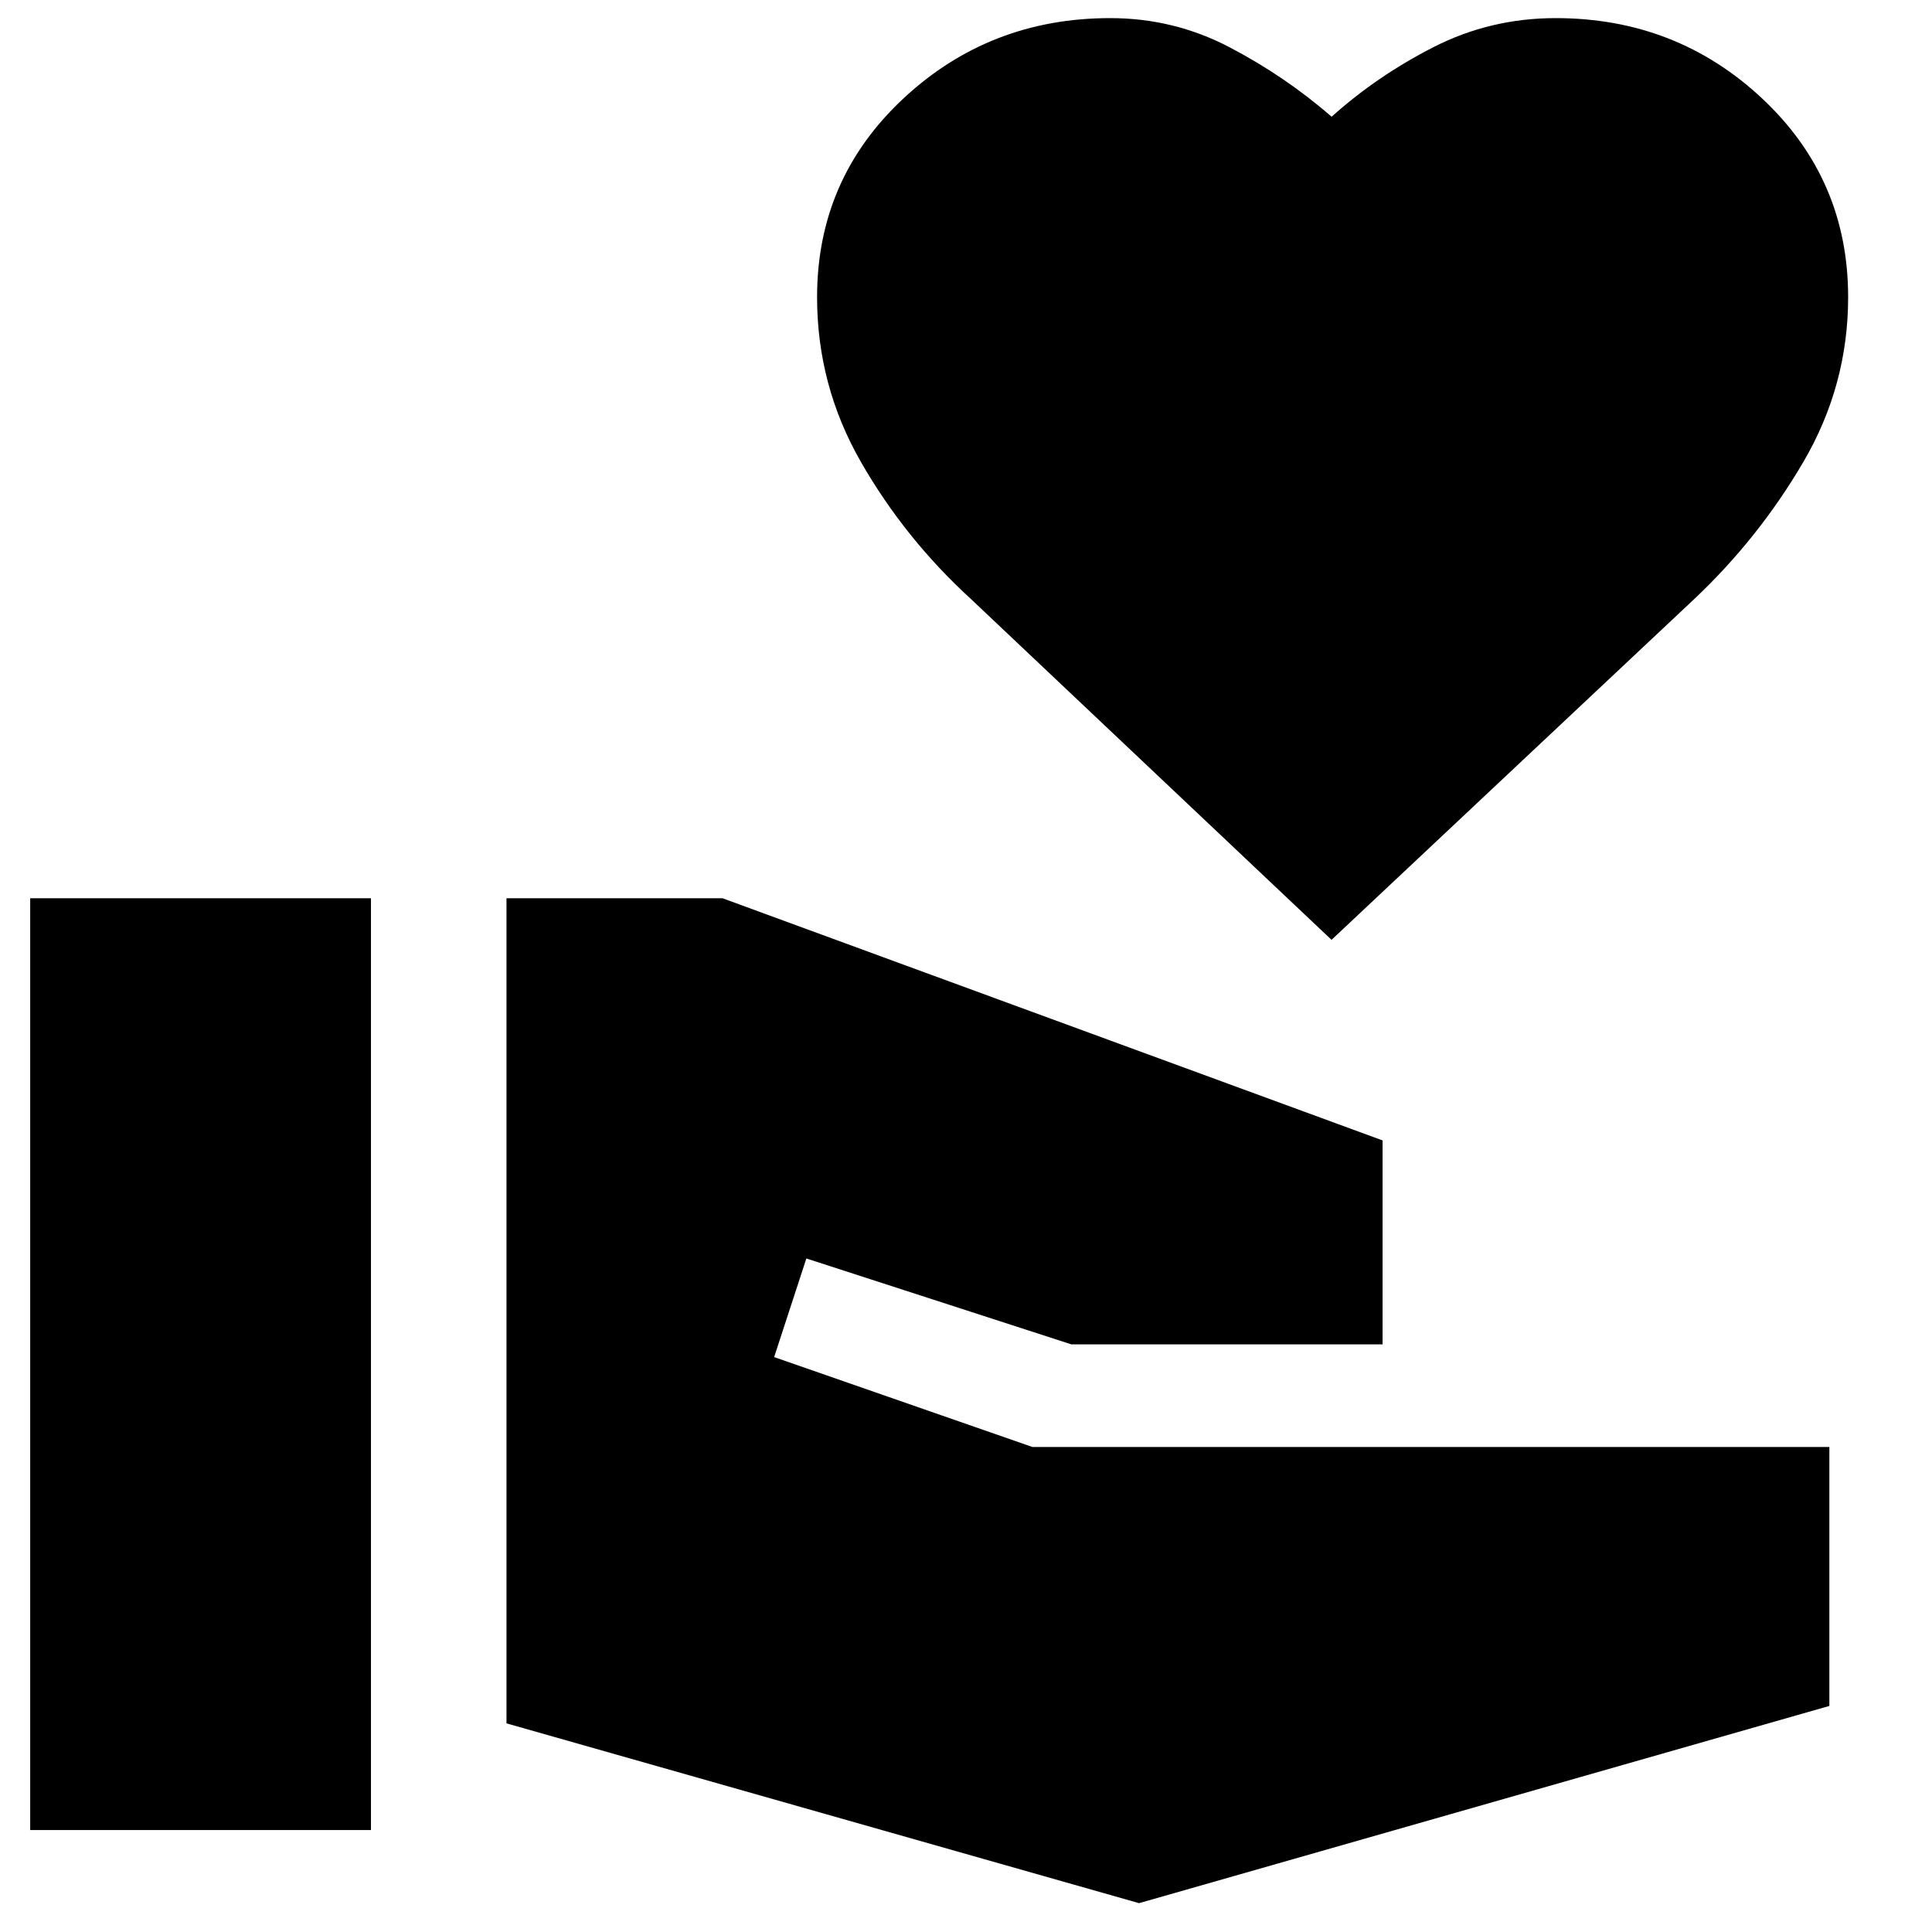 <svg xmlns="http://www.w3.org/2000/svg" height="40" viewBox="0 -960 960 960" width="40"><path d="M15-50.67h169.33v-463H15v463Zm551 36.34 343-98V-241H513l-128.33-44.67 16-49L532.33-292H687v-101.33L359-513.67H251.67v410L566-14.33ZM661.63-493 482.47-662.33q-32.8-30-54.64-68.05Q406-768.42 406-812.33 406-871 448.83-911q42.84-40 102.84-40 31.66 0 59.33 14.5 27.67 14.5 50.67 34.5 22.66-20.33 50.81-34.67Q740.64-951 773-951q60 0 102.67 40 42.66 40 42.66 98.67 0 43.82-22.2 81.78-22.21 37.96-54.28 68.22L661.63-493Z"/></svg>